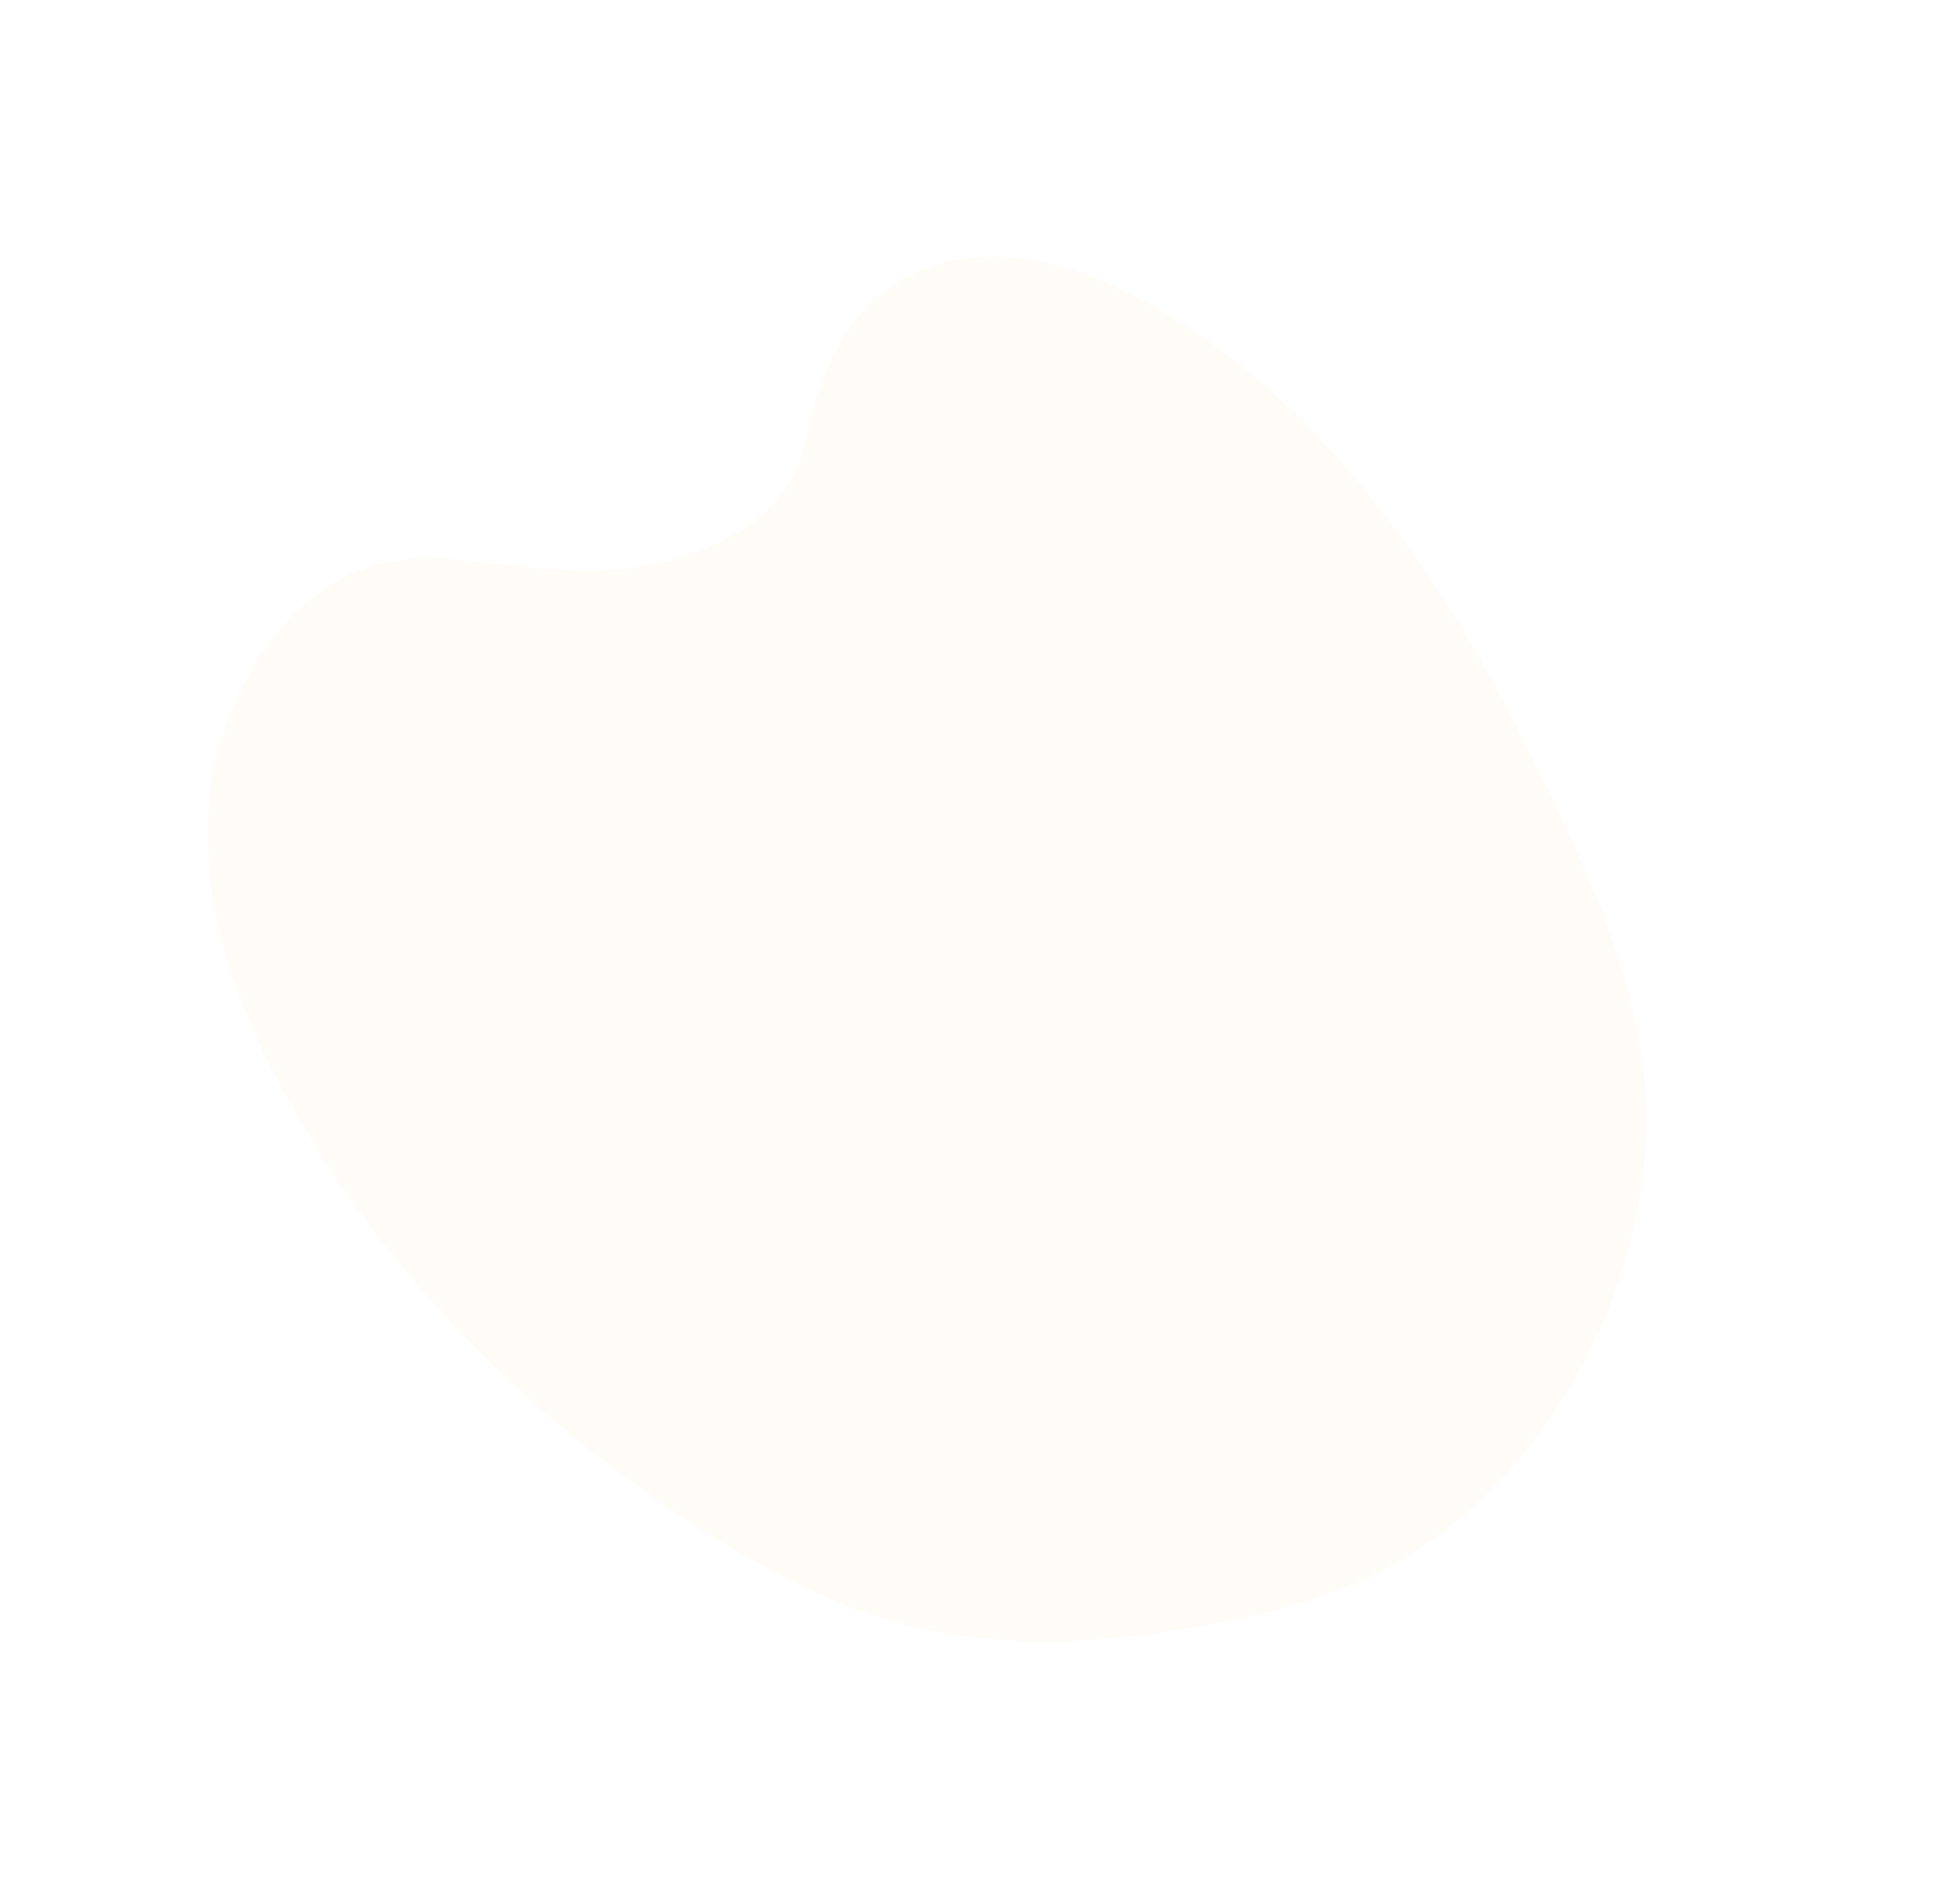 <svg xmlns="http://www.w3.org/2000/svg" width="1640.841" height="1607.033" viewBox="0 0 1640.841 1607.033">
  <path id="Path_3672" data-name="Path 3672" d="M.125,749.16c0-3.269,0-6.538.246-9.842A688.314,688.314,0,0,1,12.743,632.606C32.884,527.863,74.957,423.12,124.727,323.3c.808-1.582,1.617-3.163,2.39-4.745,1.2-2.355,2.355-4.71,3.515-7.03q3.515-7.241,7.311-14.341l5.518-10.545h0c1.3-2.531,2.671-5.061,4.007-7.627.808-1.547,1.652-3.128,2.531-4.71a877.185,877.185,0,0,1,45.166-76.484l1.863-2.741a474.9,474.9,0,0,1,71.563-84.357c47.591-43.76,108.047-75.394,172.615-93.461,2.179-.633,4.358-1.2,6.573-1.793,4.218-1.09,8.506-2.144,12.794-3.163,2.952-.7,5.9-1.371,8.893-1.968A466.691,466.691,0,0,1,531.925,1.3C543.313.422,554.736,0,566.089,0h4.921a416.426,416.426,0,0,1,42,2.46l2,.246A364.205,364.205,0,0,1,724.54,32.2q8.33,3.726,16.344,7.909l2.742,1.406,1.336.738h0A443.481,443.481,0,0,1,796.489,74.48c19.156,13.743,37.222,28.646,54.691,43.971a841.509,841.509,0,0,1,73.812,72.688l1.054,1.16q14.868,16.766,28.365,34.446v.211q9.385,12.337,18,25.131c.281.352.527.738.808,1.16,8.4,12.548,16.2,25.412,23.3,38.664l1.617,3.058q7.7,14.552,14.059,29.6c24.323,56.519,35.149,117.713,41.089,179.048,12.126,123.934,5.062,251.629-27.732,375.6q-6.643,25.166-14.727,50.087c-.738,2.214-1.441,4.464-2.214,6.678-1.16,3.515-2.39,7.03-3.515,10.72-.492,1.476-1.019,2.988-1.547,4.464Q996.52,971.4,988.331,991.4l-2.847,7.03c-2.988,7.03-6.046,14.376-9.244,21.511-2.917,6.573-5.94,13.181-9.1,19.718-.527,1.054-1.019,2.074-1.511,3.128-27.065,55.57-62.565,109.594-113.038,150.331q-5.272,4.165-10.545,8.119-7.908,5.905-16.344,11.318l-3.972,2.531-1.476.914-1.054.633-.6.352c-2.847,1.722-5.764,3.515-8.682,4.991s-5.975,3.163-9,4.675H800.5l-1.2.562c-2.355,1.2-4.745,2.32-7.03,3.515l-2.46,1.09-.949.422-3.972,1.652a277.679,277.679,0,0,1-56.027,16.766,258.791,258.791,0,0,1-32.2,3.937,213.174,213.174,0,0,1-48.962-2.636c-2.46-.422-4.886-.879-7.311-1.406a149.277,149.277,0,0,1-56.765-24.6c-22.109-16.028-37.715-37.5-51.88-59.753l-1.441-2.25c-2.39-3.761-4.71-7.522-7.03-11.283-8.119-13.146-16.239-26.361-24.815-39.331-7.944-12.021-16.274-23.831-25.272-35.149a299.419,299.419,0,0,0-29.525-32.126c-1.582-1.476-3.2-2.952-4.851-4.394A219.573,219.573,0,0,0,372.35,1001c-22.073-8.26-45.693-11.986-68.645-7.205h0a91.7,91.7,0,0,0-18.91,6.046c-11.459,5.061-22.671,10.017-33.708,14.411a249.555,249.555,0,0,1-61.616,17.574h0a137.08,137.08,0,0,1-64.99-7.03c-3.515-1.23-6.854-2.636-10.334-4.183A146.781,146.781,0,0,1,72.6,992.81c-1.441-1.371-2.847-2.777-4.253-4.183-30.755-31.423-47.7-74.9-56.8-117.432A534.258,534.258,0,0,1,.125,749.16Z" transform="matrix(-0.616, 0.788, -0.788, -0.616, 1640.841, 772.655)" fill="#faaf41" opacity="0.05"/>
</svg>
